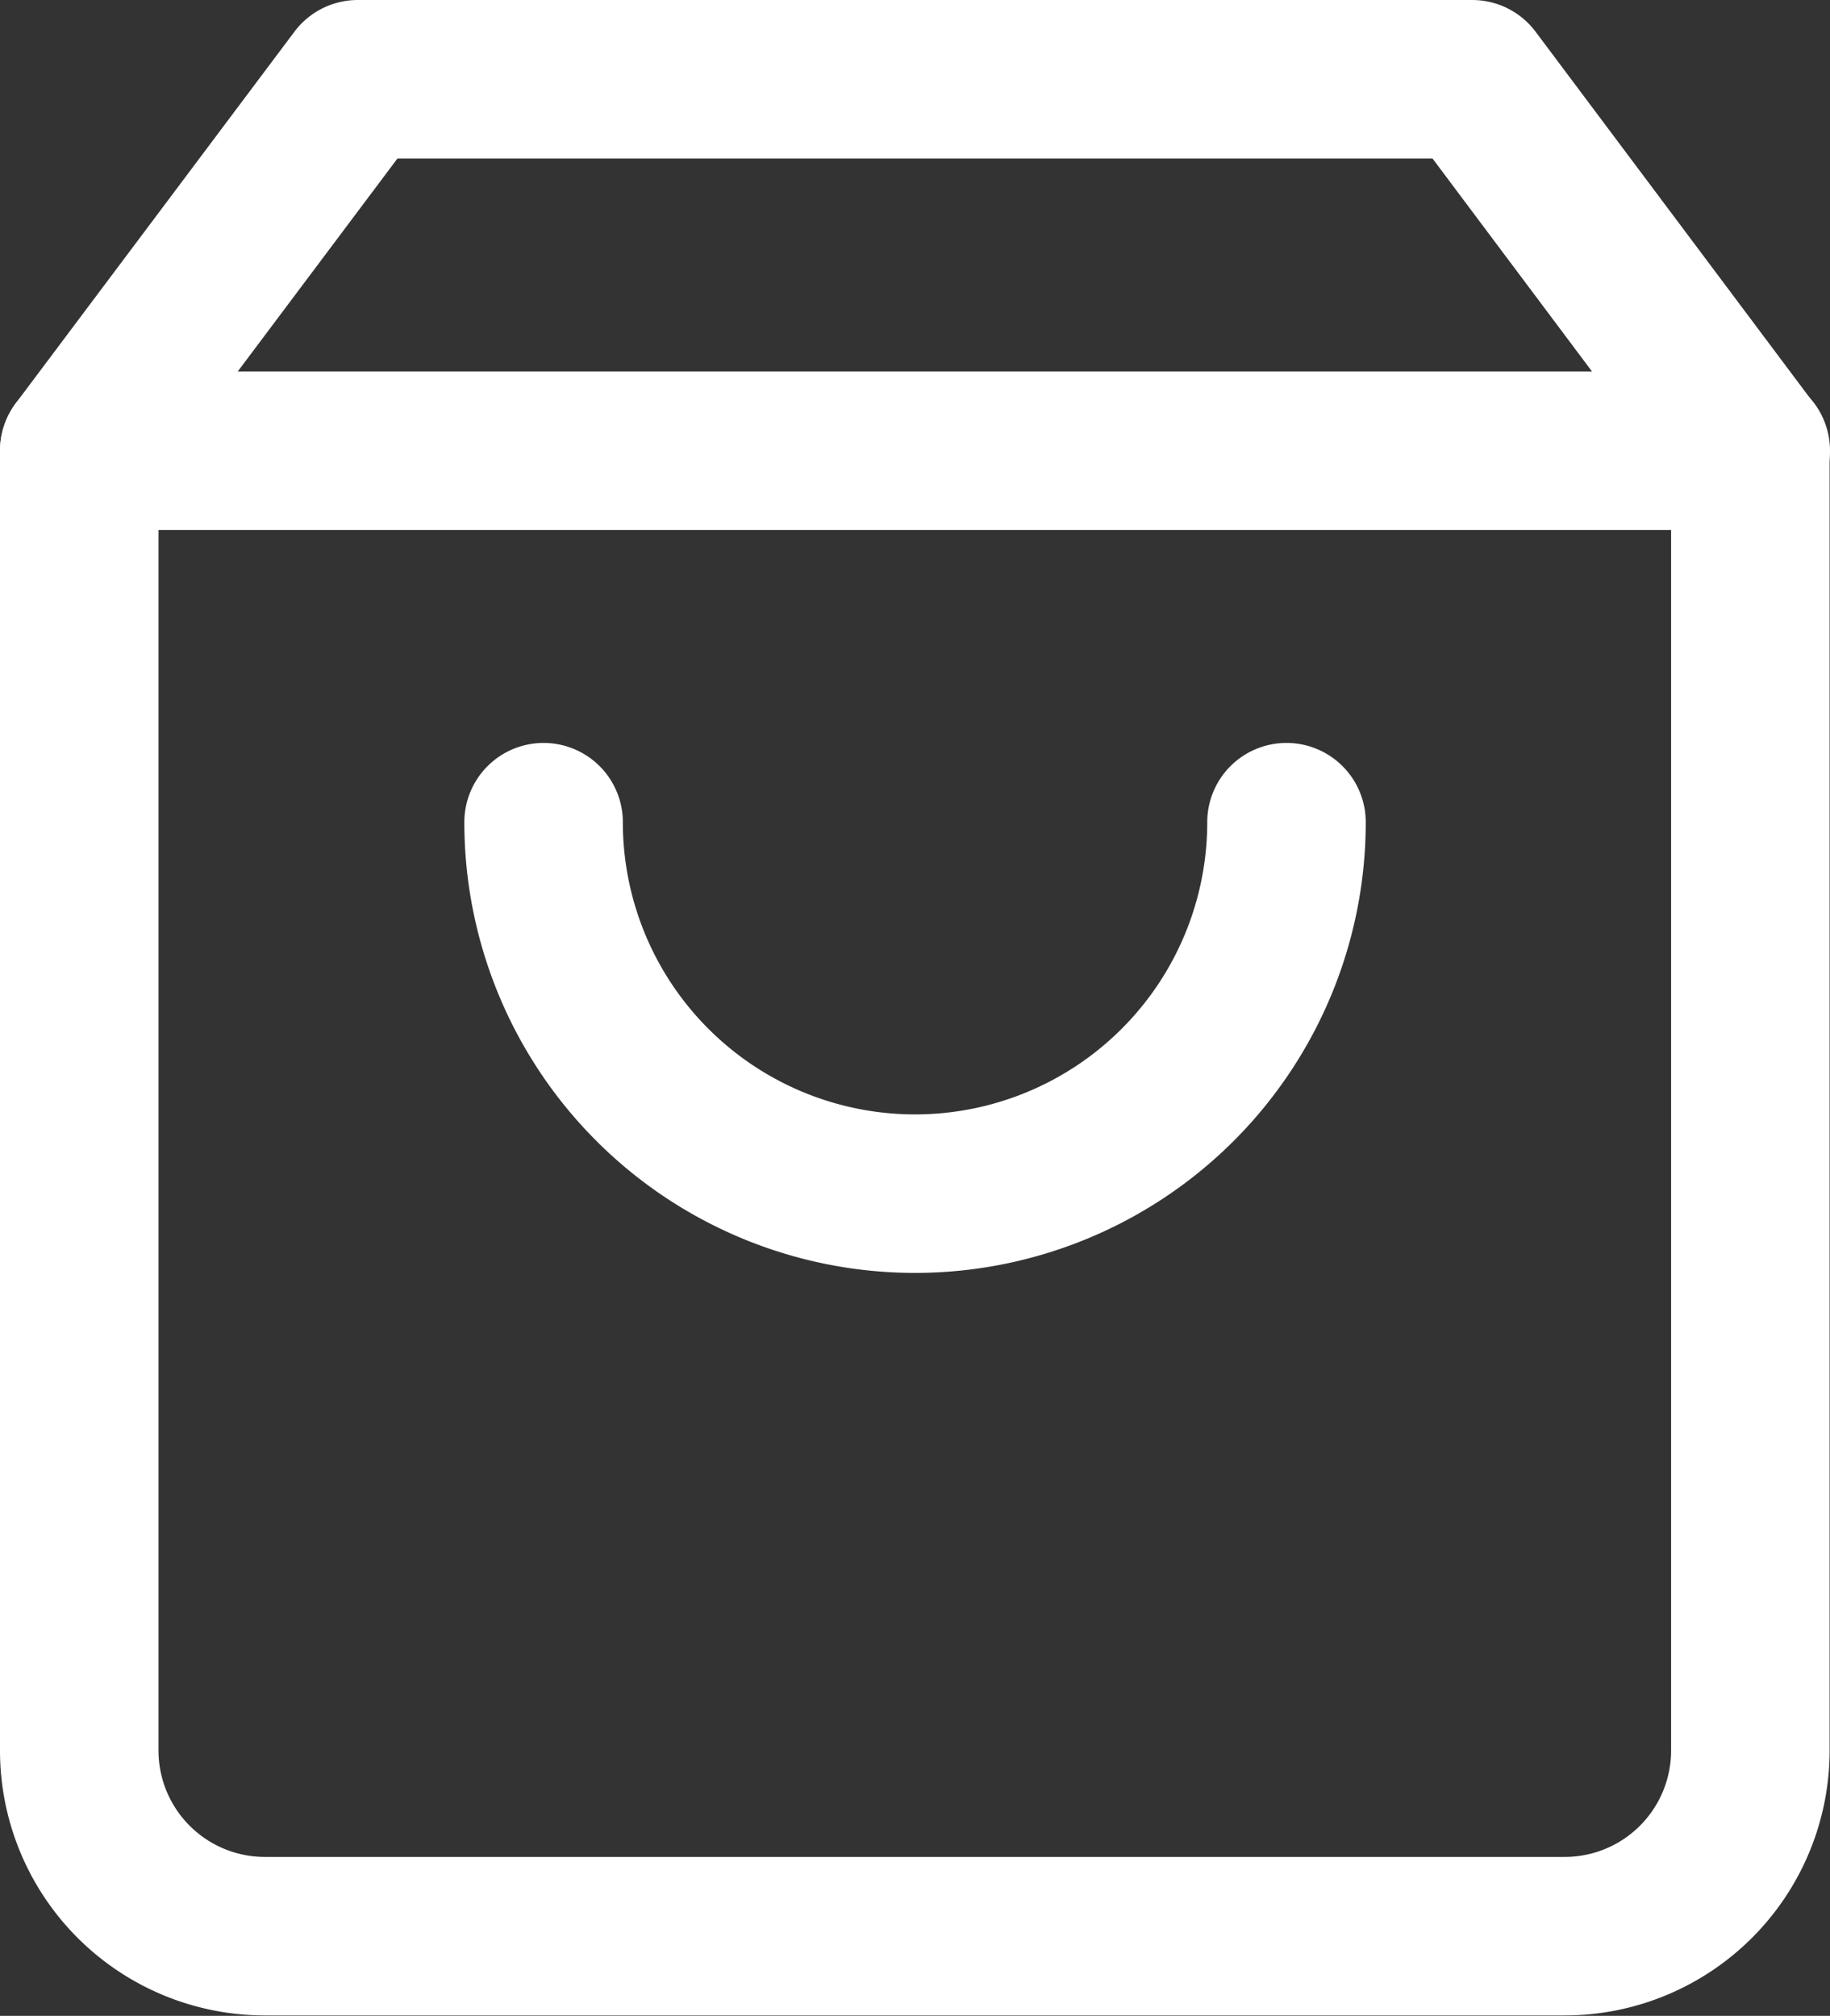 <svg xmlns="http://www.w3.org/2000/svg" width="23.091" height="25.435" viewBox="0 0 23.091 25.435">
  <rect x="0" y="0" width="23.091" height="25.435" fill="#333333" stroke="none"/>
  <g id="Icon_feather-shopping-bag" data-name="Icon feather-shopping-bag" transform="translate(1 1)">
    <path id="Path_11" data-name="Path 11" d="M8.015,3,4.5,7.687v16.4a2.343,2.343,0,0,0,2.343,2.343h16.4a2.343,2.343,0,0,0,2.343-2.343V7.687L22.076,3Z" transform="translate(-4.5 -3)" fill="none" stroke="#fff" stroke-linecap="round" stroke-linejoin="round" stroke-width="2"/>
    <path id="Path_12" data-name="Path 12" d="M4.5,9H25.591" transform="translate(-4.5 -4.313)" fill="none" stroke="#fff" stroke-linecap="round" stroke-linejoin="round" stroke-width="2"/>
    <path id="Path_13" data-name="Path 13" d="M21.374,15A4.687,4.687,0,0,1,12,15" transform="translate(-6.141 -5.626)" fill="none" stroke="#fff" stroke-linecap="round" stroke-linejoin="round" stroke-width="2"/>
  </g>
</svg>
